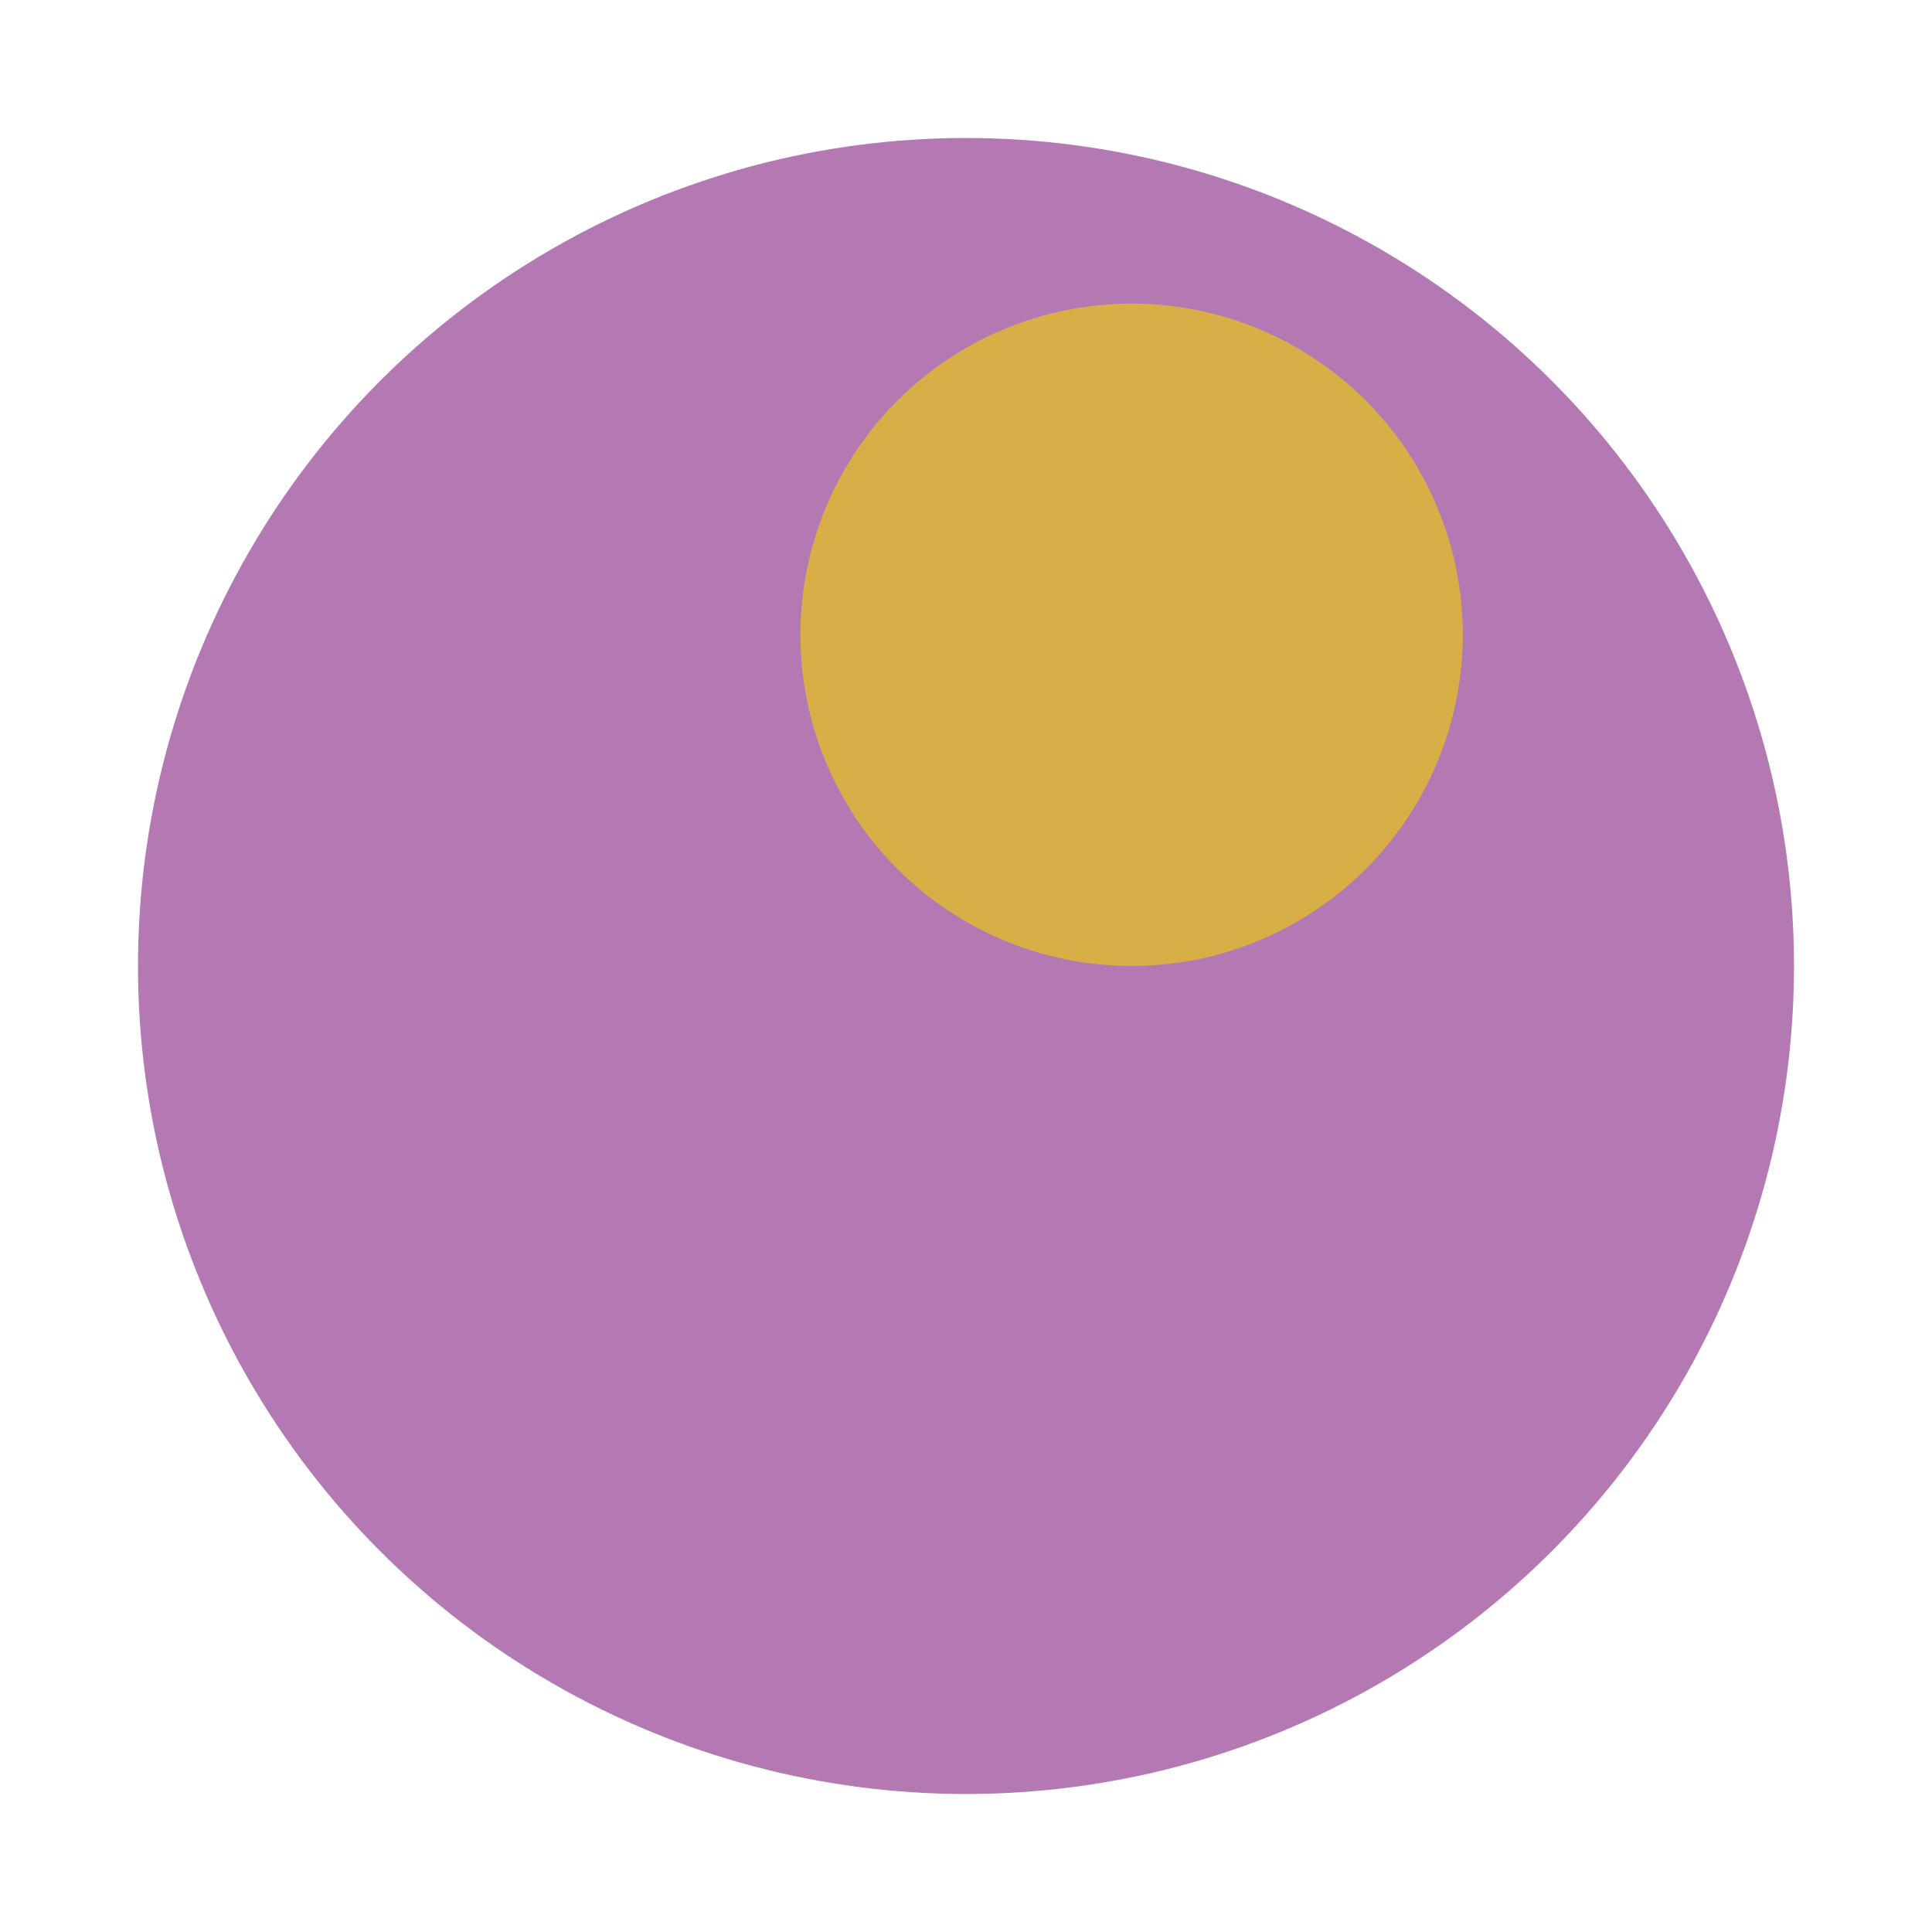 <?xml version="1.0" encoding="UTF-8"?>
<svg width="14px" height="14px" viewBox="0 0 14 14" version="1.1" xmlns="http://www.w3.org/2000/svg" xmlns:xlink="http://www.w3.org/1999/xlink">
    <!-- Generator: Sketch 43.2 (39069) - http://www.bohemiancoding.com/sketch -->
    <title>ic_pin_orders_2</title>
    <desc>Created with Sketch.</desc>
    <defs></defs>
    <g id="Page-1" stroke="none" stroke-width="1" fill="none" fill-rule="evenodd">
        <g id="Dook_Map" transform="translate(-50, -426)">
            <g id="Group-9" transform="translate(0, 80)">
                <g id="Group-4" transform="translate(15, 160)">
                    <g id="ic_pin_orders_2" transform="translate(35, 186)">
                        <g transform="translate(1, 1)">
                            <circle id="Oval-3" fill="#B479B3" cx="6" cy="6" r="6"></circle>
                            <circle id="Oval-2-Copy" fill="#D8AF47" cx="7.2" cy="3.6" r="2.4"></circle>
                        </g>
                    </g>
                </g>
            </g>
        </g>
    </g>
</svg>